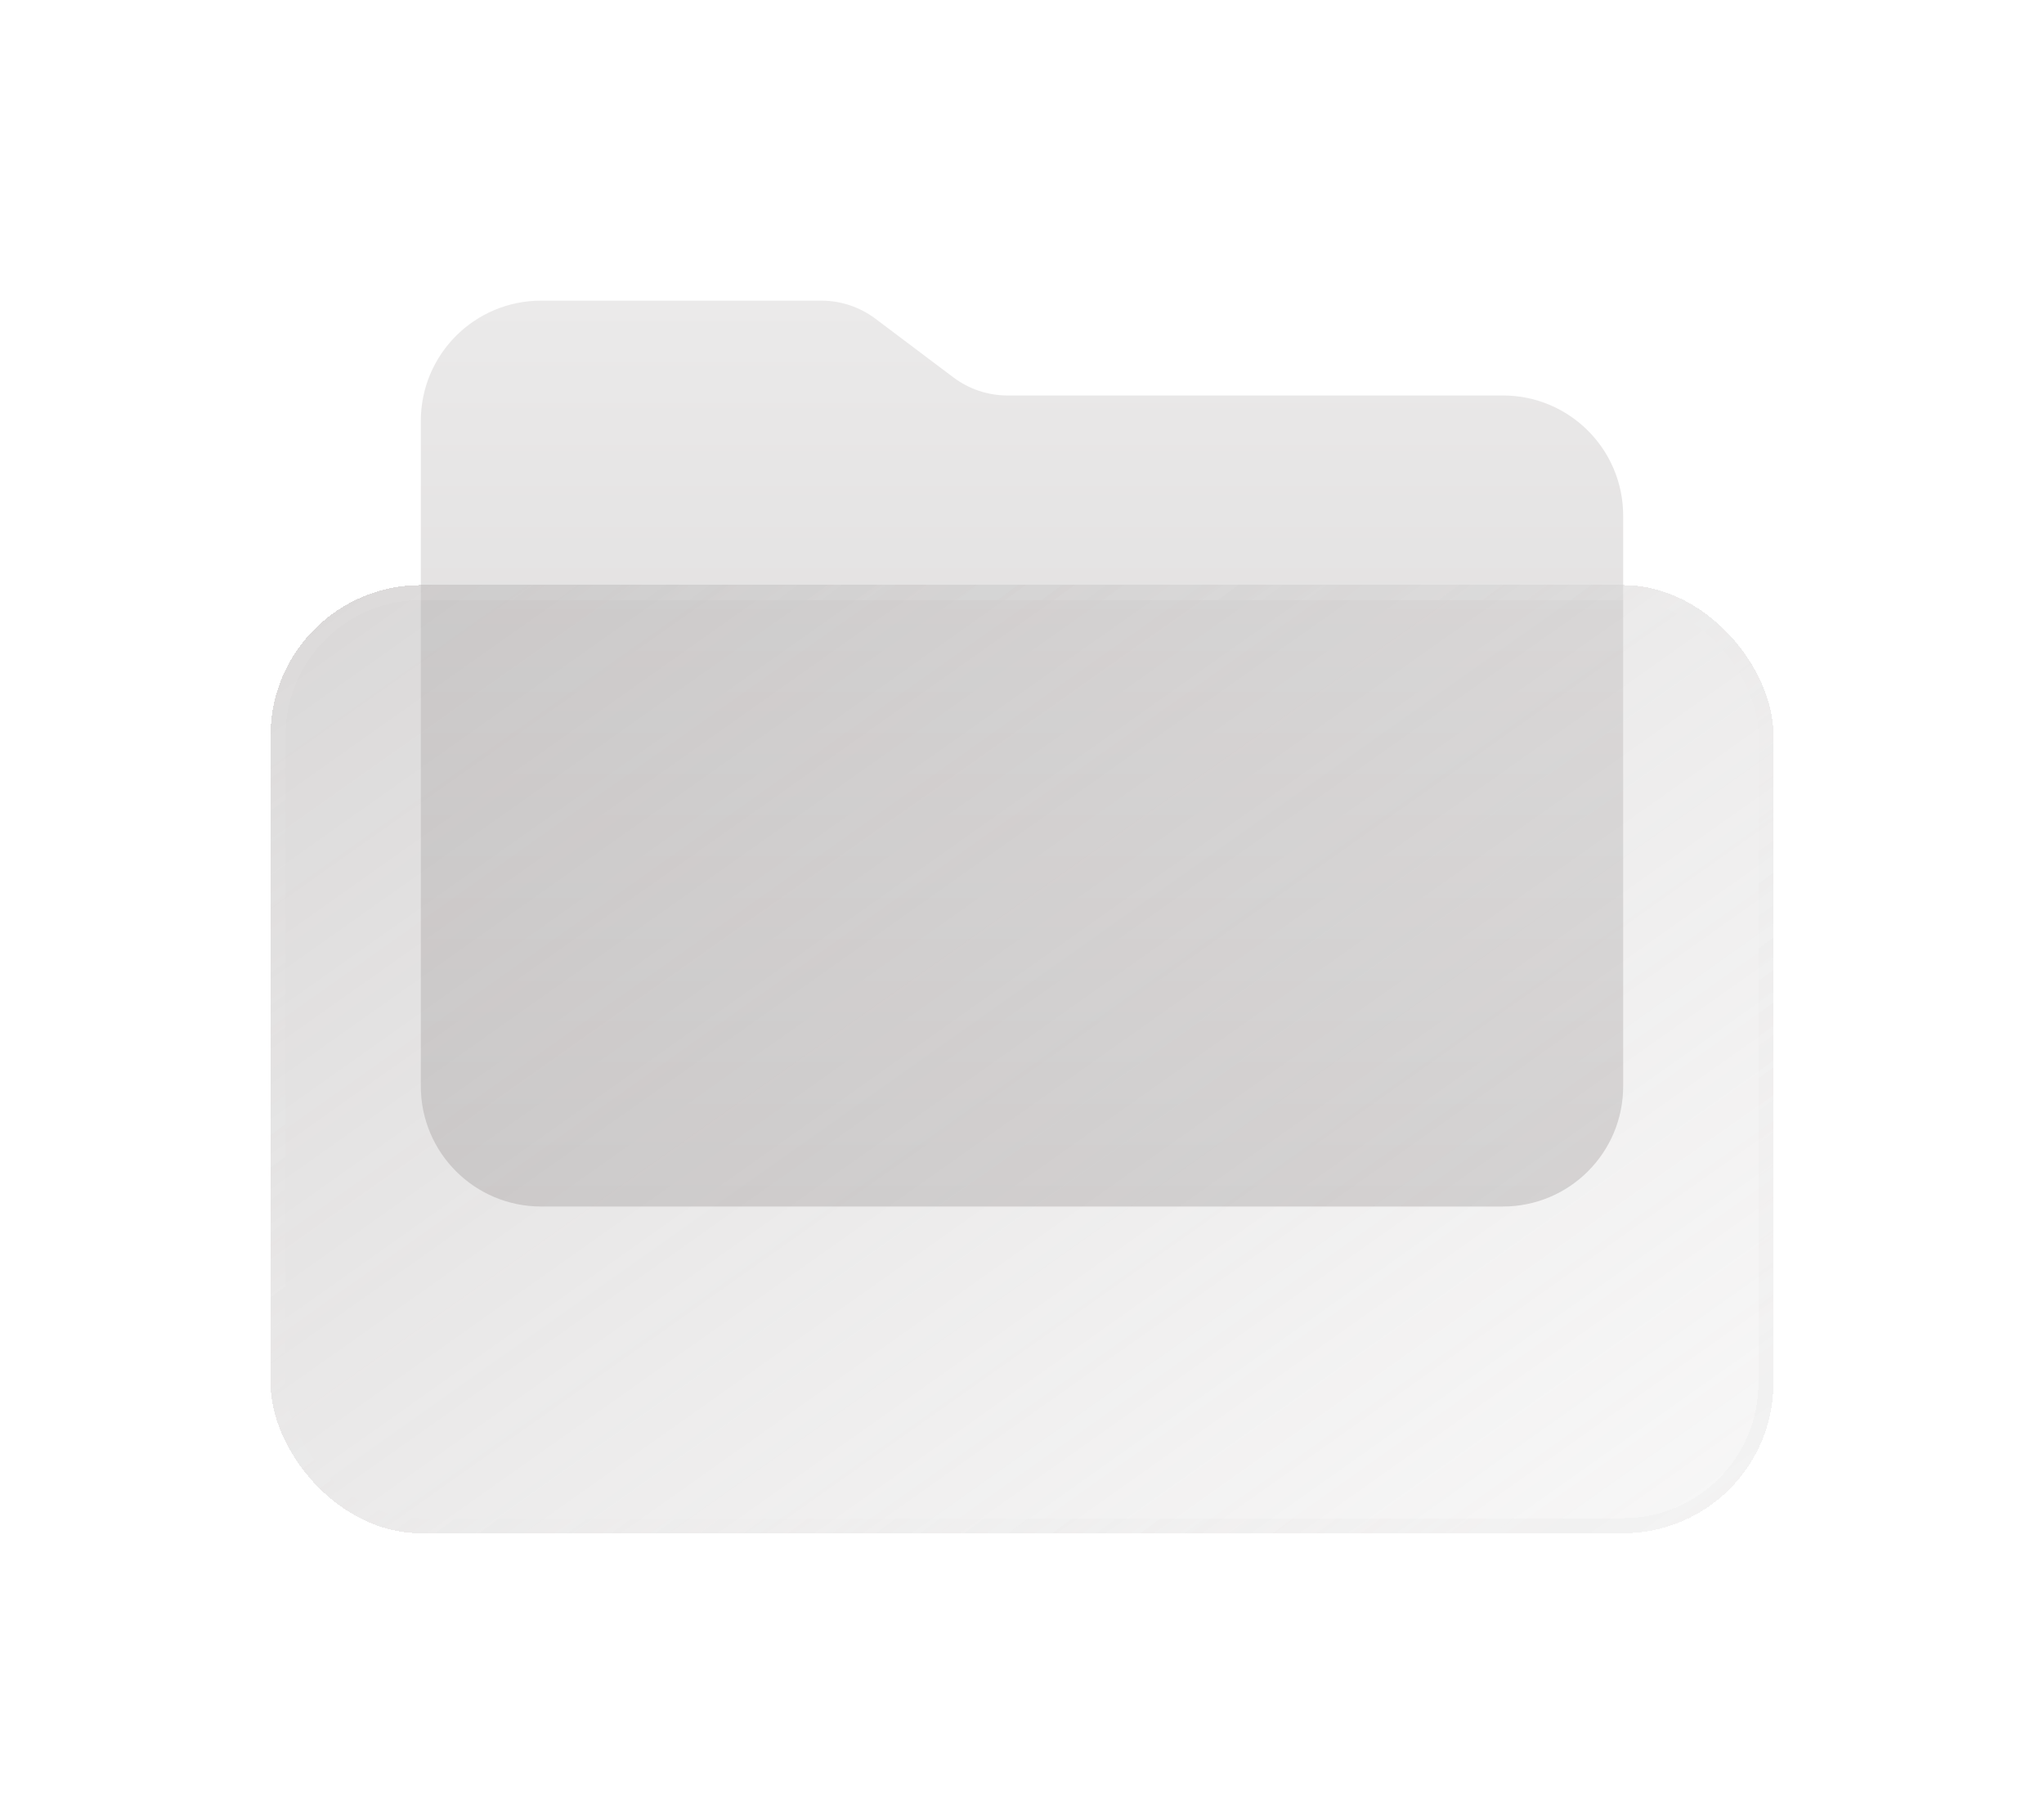 <svg width="34" height="30" viewBox="0 0 34 30" fill="none" xmlns="http://www.w3.org/2000/svg">
<g id="Community">
<g id="Group 1321316036">
<g id="Group 1000012002">
<path id="Union" d="M14.564 5.302C14.304 5.106 13.987 5 13.662 5H9C7.895 5 7 5.895 7 7L7 18.065C7 19.17 7.895 20.065 9 20.065H25C26.105 20.065 27 19.17 27 18.065V8.577C27 7.472 26.105 6.577 25 6.577H16.759C16.433 6.577 16.117 6.471 15.857 6.275L14.564 5.302Z" fill="url(#paint0_linear_38_1858)"/>
<g id="Rectangle 1954125684" filter="url(#filter0_bdi_38_1858)">
<rect x="4.5" y="9.73" width="25" height="15.769" rx="2.5" fill="url(#paint1_linear_38_1858)" shape-rendering="crispEdges"/>
<rect x="4.625" y="9.855" width="24.75" height="15.519" rx="2.375" stroke="url(#paint2_linear_38_1858)" stroke-opacity="0.7" stroke-width="0.25" shape-rendering="crispEdges"/>
</g>
</g>
</g>
</g>
<defs>
<filter id="filter0_bdi_38_1858" x="0.5" y="5.73" width="33" height="23.77" filterUnits="userSpaceOnUse" color-interpolation-filters="sRGB">
<feFlood flood-opacity="0" result="BackgroundImageFix"/>
<feGaussianBlur in="BackgroundImageFix" stdDeviation="1"/>
<feComposite in2="SourceAlpha" operator="in" result="effect1_backgroundBlur_38_1858"/>
<feColorMatrix in="SourceAlpha" type="matrix" values="0 0 0 0 0 0 0 0 0 0 0 0 0 0 0 0 0 0 127 0" result="hardAlpha"/>
<feOffset/>
<feGaussianBlur stdDeviation="2"/>
<feComposite in2="hardAlpha" operator="out"/>
<feColorMatrix type="matrix" values="0 0 0 0 0.757 0 0 0 0 0.745 0 0 0 0 0.745 0 0 0 0.1 0"/>
<feBlend mode="normal" in2="effect1_backgroundBlur_38_1858" result="effect2_dropShadow_38_1858"/>
<feBlend mode="normal" in="SourceGraphic" in2="effect2_dropShadow_38_1858" result="shape"/>
<feColorMatrix in="SourceAlpha" type="matrix" values="0 0 0 0 0 0 0 0 0 0 0 0 0 0 0 0 0 0 127 0" result="hardAlpha"/>
<feOffset/>
<feGaussianBlur stdDeviation="1.5"/>
<feComposite in2="hardAlpha" operator="arithmetic" k2="-1" k3="1"/>
<feColorMatrix type="matrix" values="0 0 0 0 0.757 0 0 0 0 0.745 0 0 0 0 0.745 0 0 0 0.38 0"/>
<feBlend mode="normal" in2="shape" result="effect3_innerShadow_38_1858"/>
</filter>
<linearGradient id="paint0_linear_38_1858" x1="17" y1="5" x2="17" y2="20.065" gradientUnits="userSpaceOnUse">
<stop stop-color="#EBEAEA"/>
<stop offset="1" stop-color="#D6D4D4"/>
</linearGradient>
<linearGradient id="paint1_linear_38_1858" x1="-3.625" y1="3.423" x2="24.061" y2="42.571" gradientUnits="userSpaceOnUse">
<stop stop-color="#8F8A8A" stop-opacity="0.5"/>
<stop offset="0.505" stop-color="#C1BEBE" stop-opacity="0.3"/>
<stop offset="1" stop-color="#EBEAEA" stop-opacity="0.1"/>
</linearGradient>
<linearGradient id="paint2_linear_38_1858" x1="5.125" y1="12.096" x2="18.456" y2="30.211" gradientUnits="userSpaceOnUse">
<stop stop-color="#EBEAEA" stop-opacity="0.15"/>
<stop offset="1" stop-color="#EBEAEA" stop-opacity="0.44"/>
</linearGradient>
</defs>
</svg>
